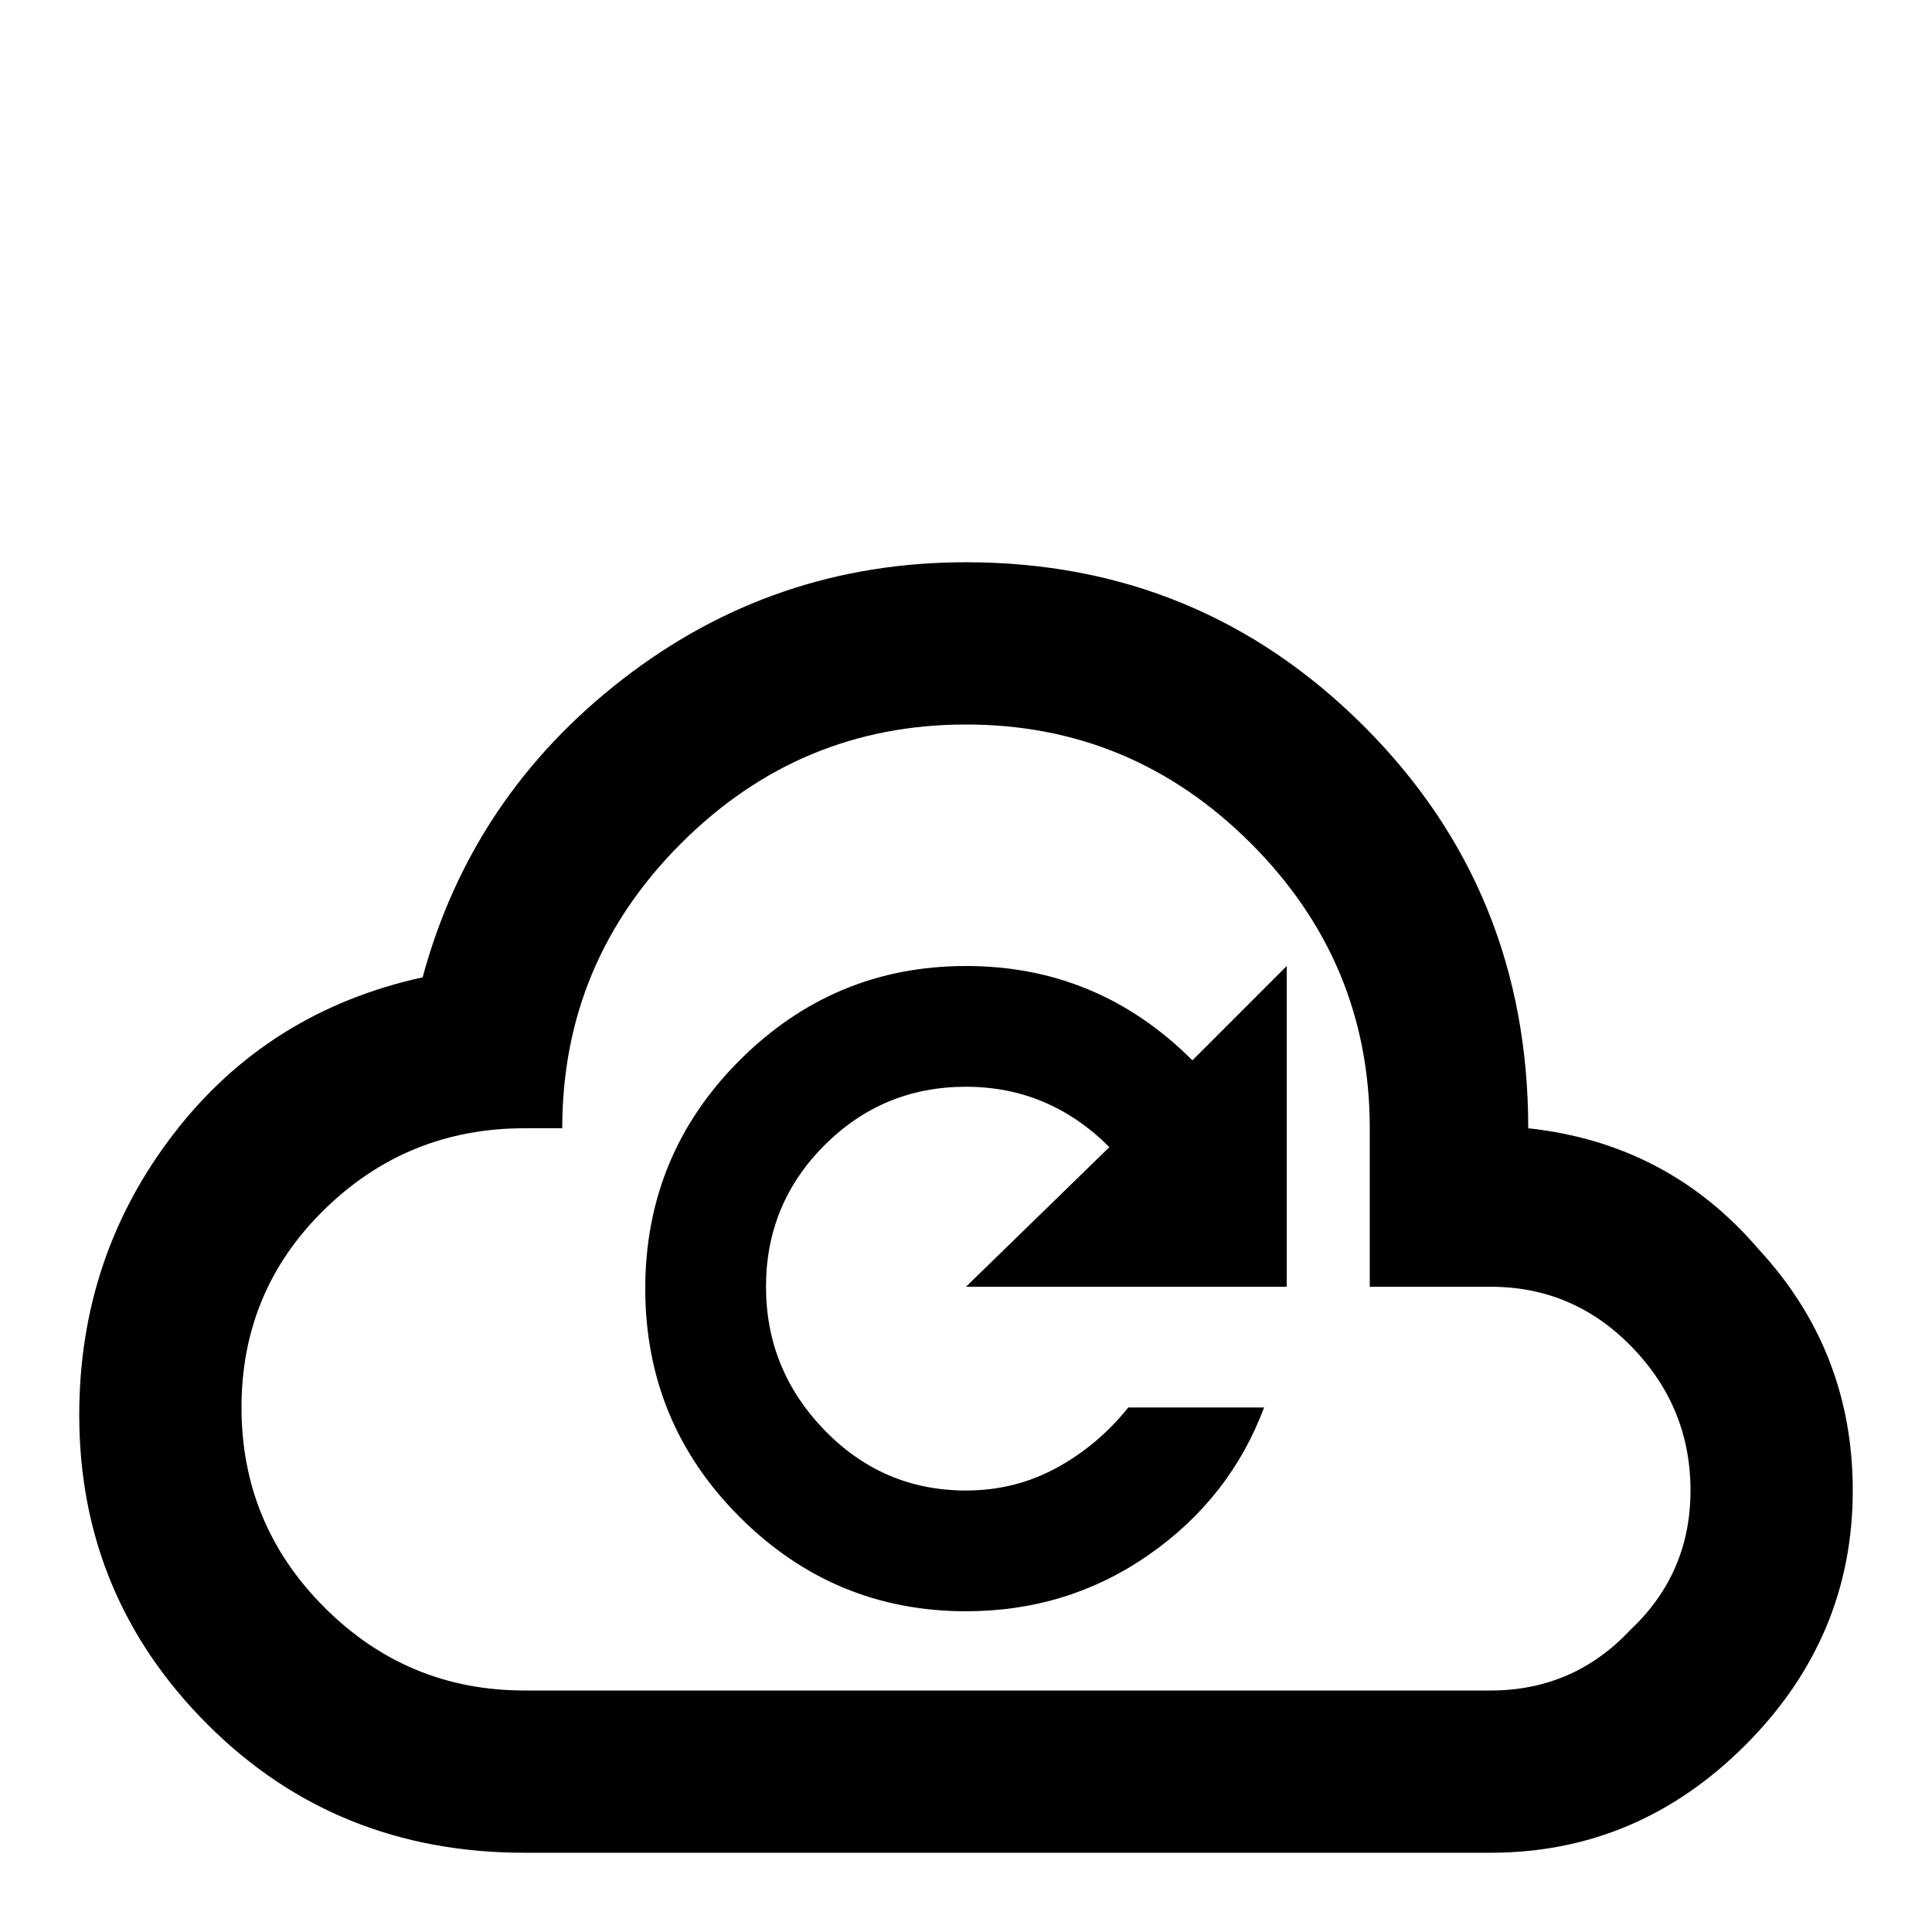 <svg xmlns="http://www.w3.org/2000/svg" viewBox="0 -512 512 512">
	<path fill="#000000" d="M466 -181Q442 -209 405 -213Q405 -276 361.5 -319.5Q318 -363 256 -363Q205 -363 165 -332Q125 -301 112 -253Q71 -244 46 -211.5Q21 -179 21 -137Q21 -89 55 -55Q89 -21 139 -21H395Q434 -21 462.5 -49.5Q491 -78 491 -117Q491 -154 466 -181ZM432 -80Q417 -64 395 -64H139Q108 -64 86 -86Q64 -108 64 -139Q64 -170 86 -191.5Q108 -213 139 -213H149Q149 -257 180.5 -288.5Q212 -320 256 -320Q300 -320 331.5 -288.5Q363 -257 363 -213V-171H395Q417 -171 432.5 -155Q448 -139 448 -117Q448 -95 432 -80ZM316 -231L341 -256V-171H256L294 -208Q278 -224 256 -224Q234 -224 218.5 -208.5Q203 -193 203 -171Q203 -149 218.5 -133Q234 -117 256 -117Q269 -117 280 -123Q291 -129 299 -139H335Q326 -115 304.5 -100Q283 -85 256 -85Q221 -85 196 -110Q171 -135 171 -170.5Q171 -206 196 -231Q221 -256 256 -256Q291 -256 316 -231Z"/>
</svg>
